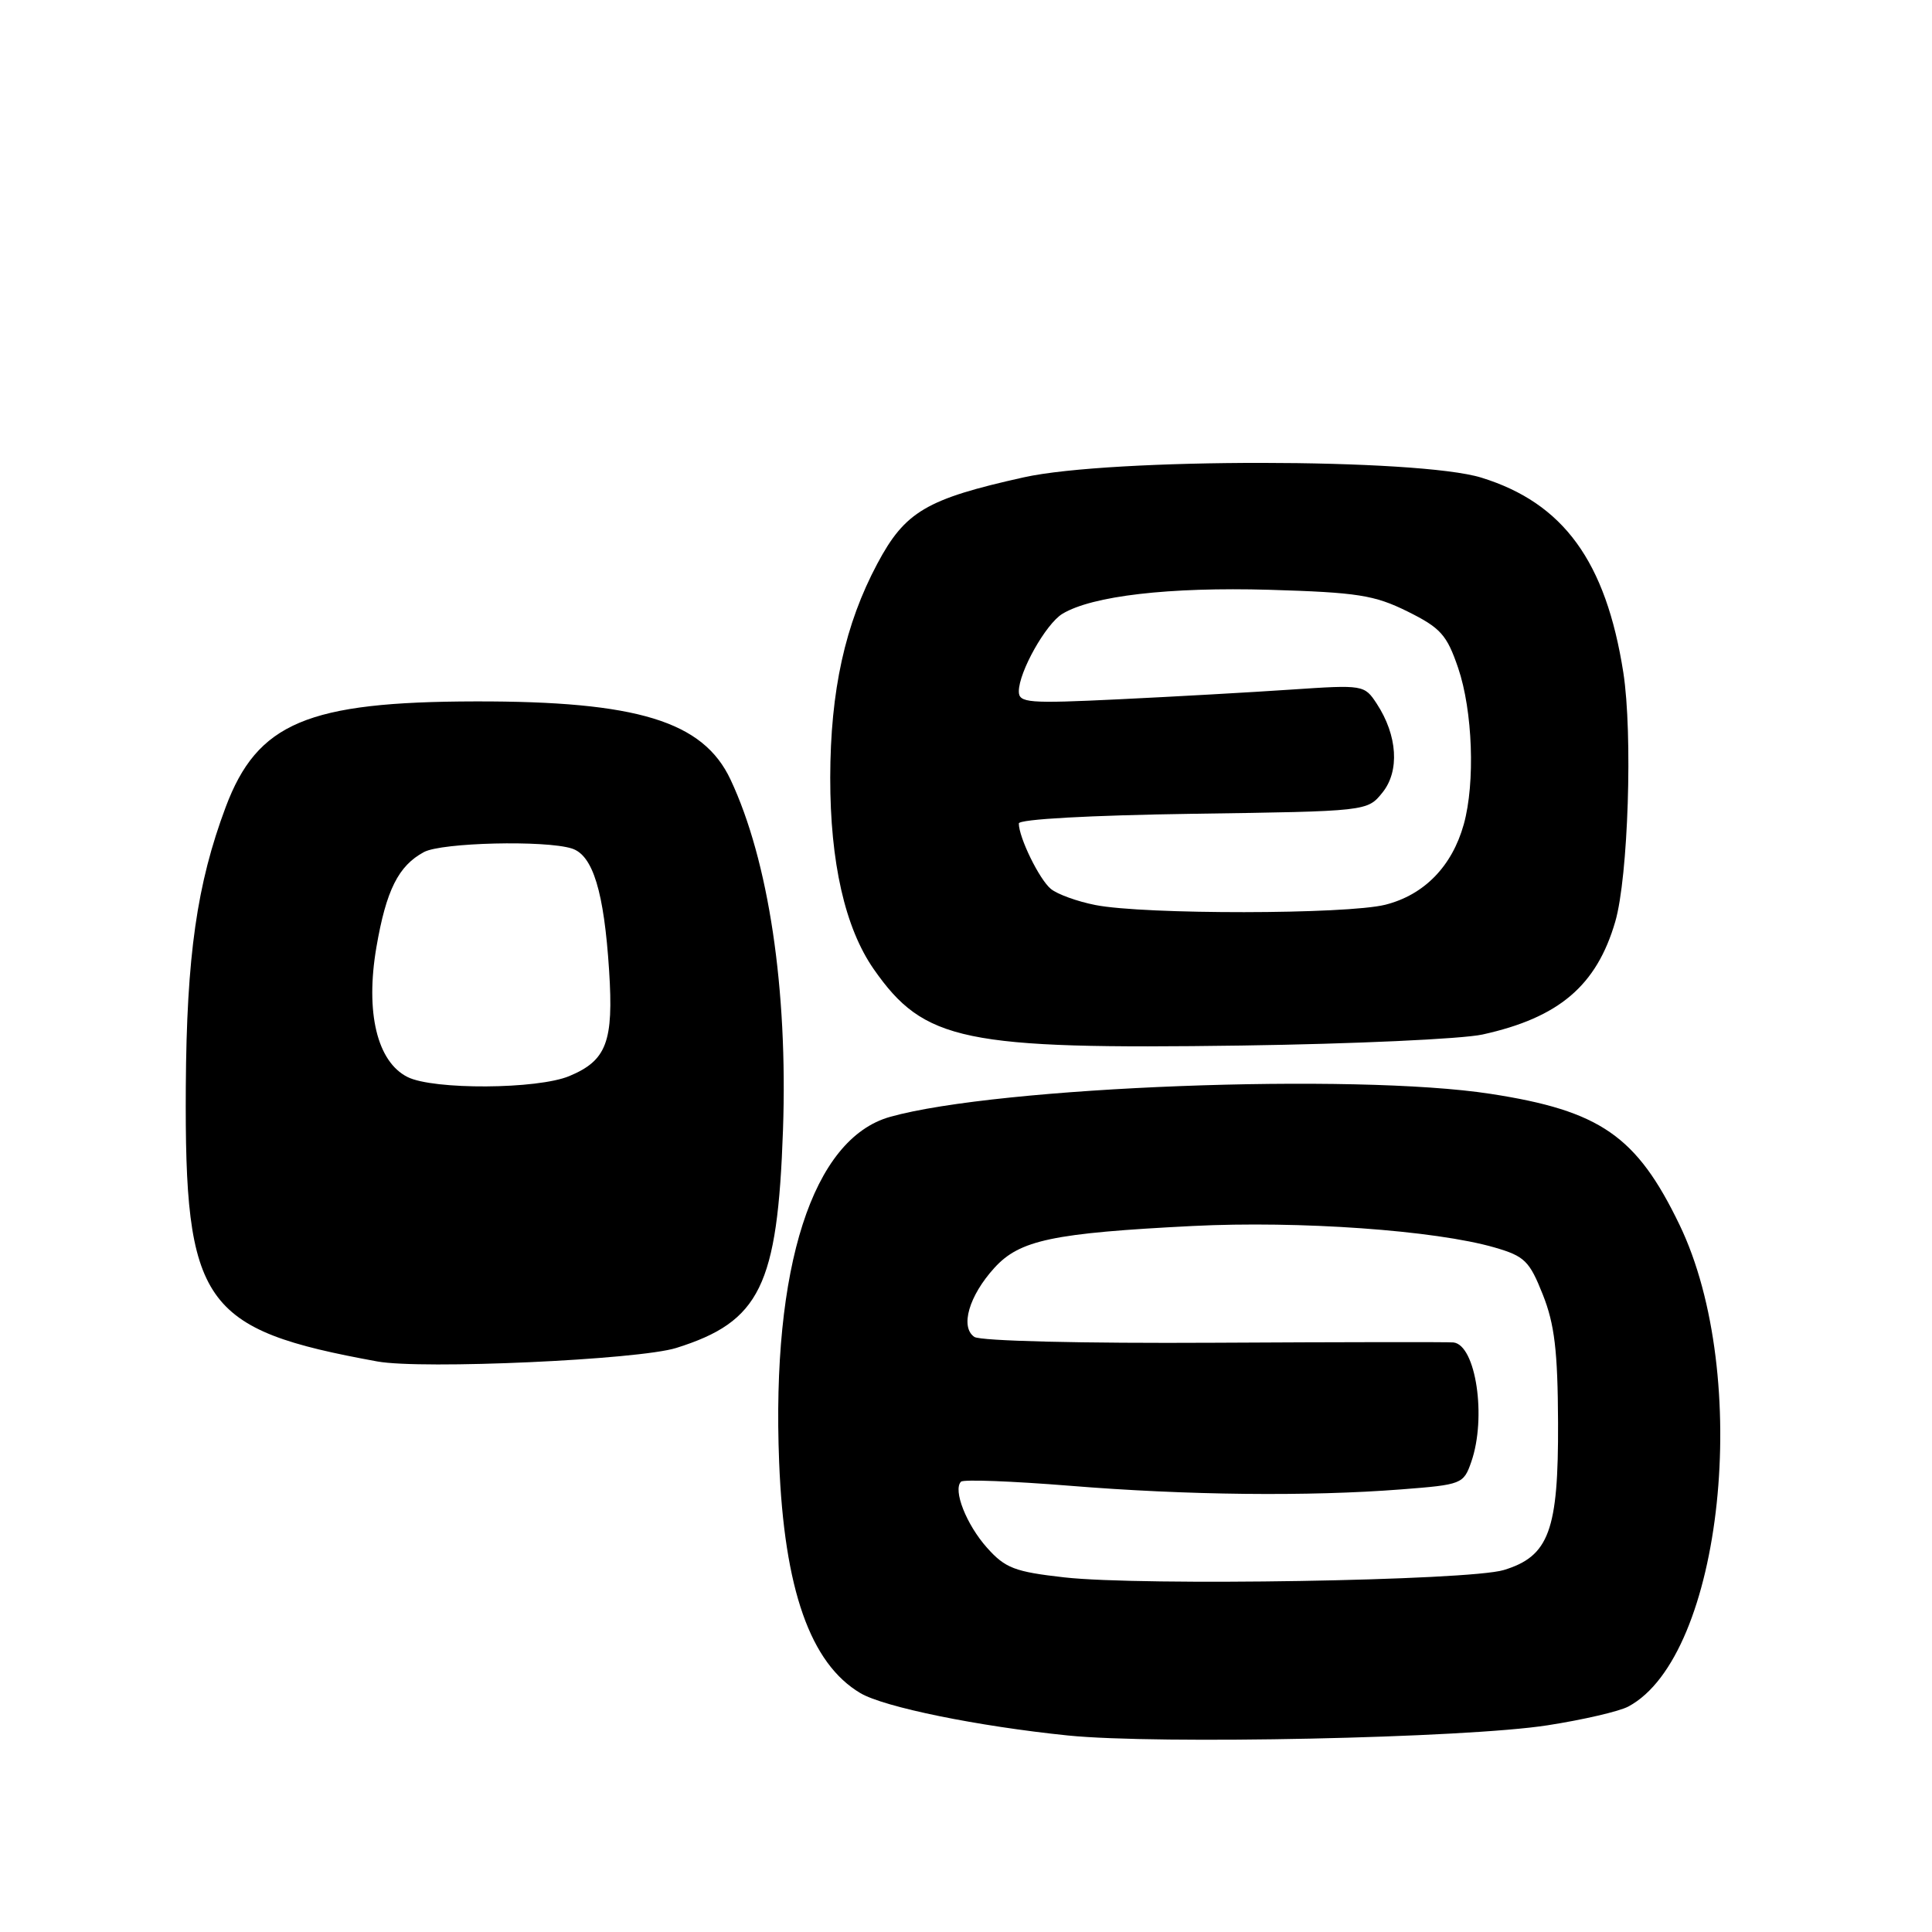 <?xml version="1.0" encoding="UTF-8" standalone="no"?>
<!DOCTYPE svg PUBLIC "-//W3C//DTD SVG 1.1//EN" "http://www.w3.org/Graphics/SVG/1.1/DTD/svg11.dtd" >
<svg xmlns="http://www.w3.org/2000/svg" xmlns:xlink="http://www.w3.org/1999/xlink" version="1.1" viewBox="0 0 256 256">
 <g >
 <path fill="currentColor"
d=" M 205.06 228.61 C 209.77 227.88 214.59 226.76 215.77 226.12 C 228.28 219.43 232.21 182.31 222.53 162.26 C 216.86 150.52 212.05 147.18 197.50 144.94 C 179.52 142.16 132.24 143.97 117.94 147.99 C 107.68 150.87 102.21 167.87 103.24 193.73 C 103.91 210.59 107.37 220.42 114.01 224.35 C 117.16 226.21 129.57 228.74 141.50 229.96 C 153.36 231.17 194.21 230.31 205.06 228.61 Z  M 89.61 178.61 C 100.71 175.13 103.03 170.39 103.75 149.74 C 104.40 131.07 101.85 114.04 96.80 103.30 C 93.17 95.57 84.46 92.90 63.01 92.94 C 40.73 92.98 34.10 95.78 29.91 106.93 C 26.09 117.12 24.73 126.64 24.62 144.00 C 24.45 172.85 26.76 176.16 50.00 180.40 C 55.93 181.48 84.60 180.18 89.61 178.61 Z  M 196.43 137.08 C 206.57 134.85 211.56 130.61 214.03 122.12 C 215.75 116.21 216.36 97.22 215.10 89.12 C 212.79 74.38 207.16 66.65 196.29 63.29 C 187.93 60.70 147.19 60.68 135.65 63.25 C 122.74 66.12 119.93 67.78 116.25 74.69 C 111.97 82.72 110.03 91.52 110.01 103.04 C 110.00 114.26 111.97 122.95 115.77 128.41 C 122.46 137.99 127.63 139.06 164.50 138.54 C 179.35 138.33 193.72 137.67 196.43 137.08 Z  M 141.02 209.01 C 134.46 208.27 133.20 207.79 130.79 205.09 C 128.05 202.02 126.24 197.43 127.34 196.33 C 127.66 196.01 134.14 196.26 141.74 196.87 C 157.19 198.13 173.39 198.31 185.70 197.35 C 193.70 196.73 193.93 196.64 194.95 193.71 C 197.00 187.83 195.57 178.22 192.59 177.88 C 191.99 177.81 177.78 177.83 161.00 177.92 C 143.36 178.02 129.92 177.69 129.11 177.15 C 127.19 175.85 128.39 171.70 131.77 167.99 C 135.12 164.31 139.50 163.39 158.04 162.45 C 172.16 161.74 190.18 163.02 198.05 165.30 C 202.02 166.45 202.66 167.08 204.43 171.54 C 205.99 175.46 206.41 179.01 206.45 188.50 C 206.51 202.82 205.25 206.22 199.25 208.04 C 194.58 209.45 151.30 210.17 141.02 209.01 Z  M 54.00 142.71 C 49.97 140.69 48.40 134.15 49.87 125.54 C 51.17 117.95 52.79 114.72 56.18 112.90 C 58.54 111.64 72.24 111.31 75.77 112.43 C 78.56 113.31 80.04 118.15 80.71 128.60 C 81.32 138.03 80.38 140.52 75.45 142.58 C 71.24 144.35 57.41 144.43 54.00 142.71 Z  M 145.14 119.92 C 142.75 119.45 140.09 118.49 139.24 117.78 C 137.71 116.52 135.00 110.97 135.00 109.11 C 135.00 108.55 144.40 108.03 158.09 107.83 C 181.18 107.50 181.18 107.50 183.18 105.02 C 185.48 102.18 185.18 97.45 182.43 93.25 C 180.79 90.75 180.66 90.73 171.14 91.37 C 165.84 91.73 155.54 92.31 148.25 92.66 C 136.23 93.24 135.00 93.14 135.00 91.61 C 135.00 89.03 138.59 82.65 140.78 81.33 C 144.73 78.95 154.93 77.77 168.19 78.15 C 179.88 78.50 182.11 78.85 186.50 81.02 C 190.89 83.20 191.71 84.11 193.21 88.50 C 195.14 94.17 195.49 103.71 193.96 109.22 C 192.41 114.79 188.71 118.58 183.57 119.88 C 178.45 121.17 151.63 121.20 145.14 119.92 Z "/>
</g>
</svg>